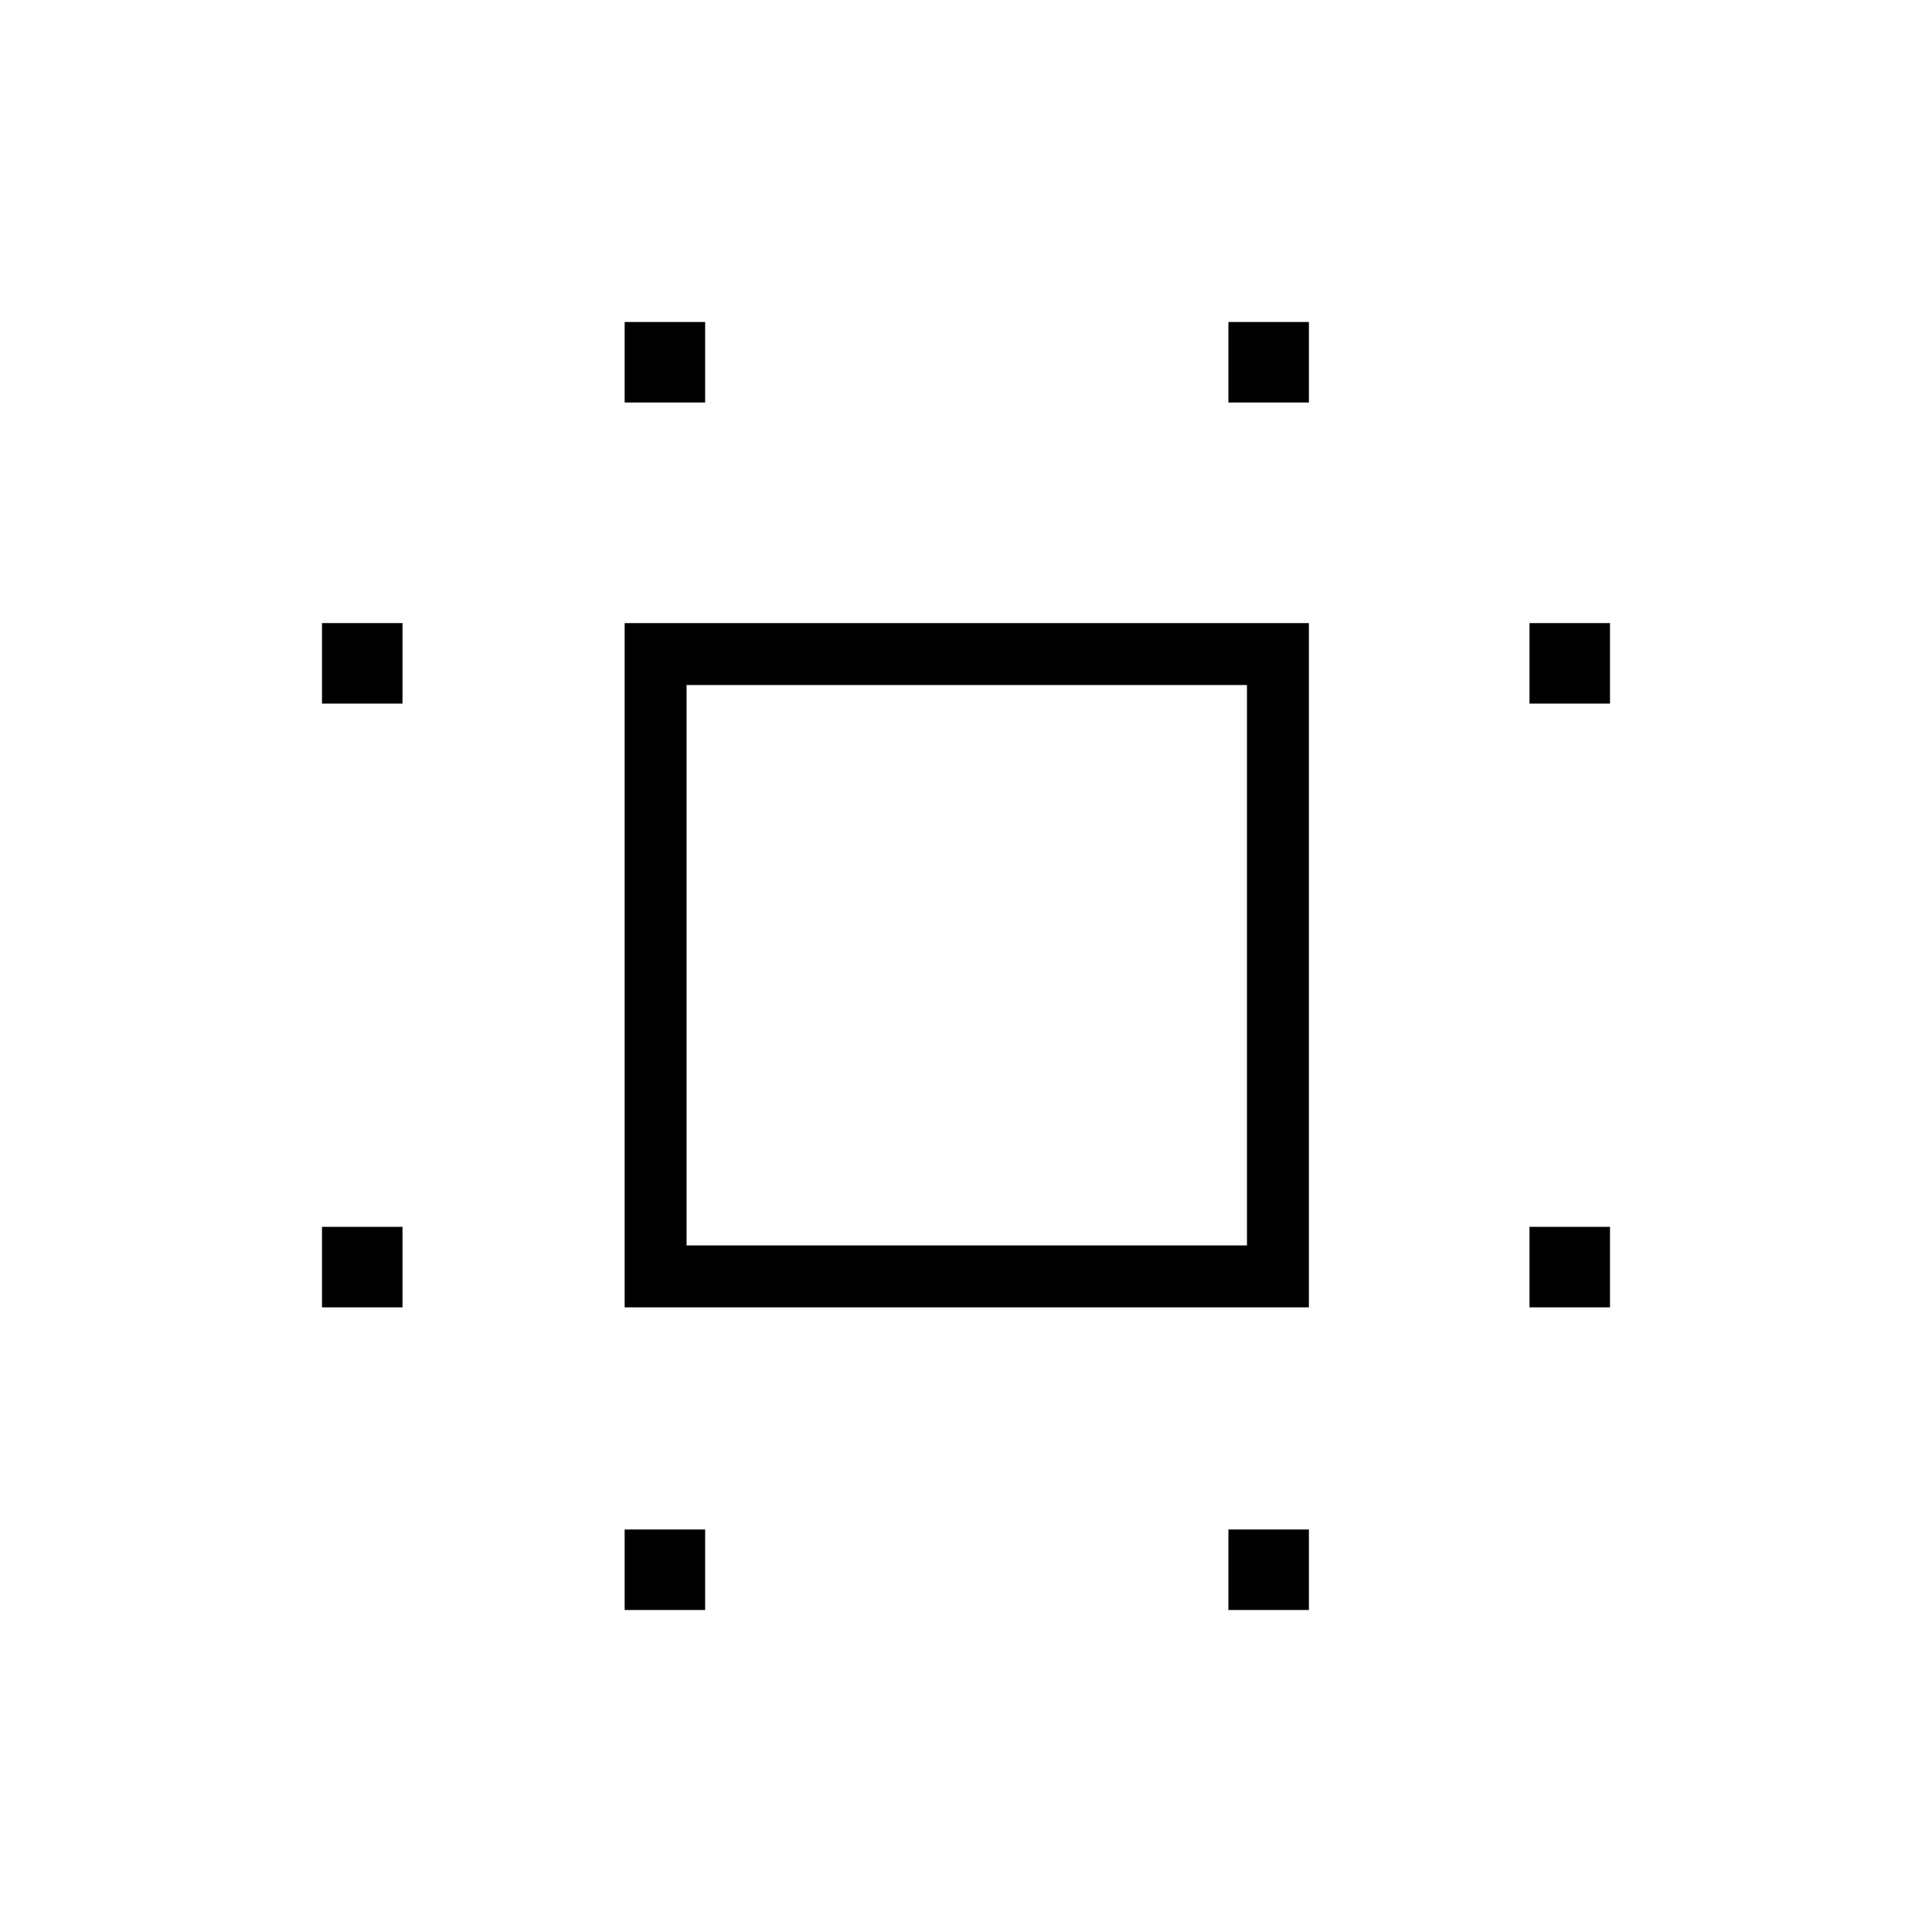 <svg xmlns="http://www.w3.org/2000/svg" width="48" height="48" viewBox="0 -960 960 960"><path d="M310.384-310.384v-340.001h340.001v340.001H310.384Zm30.77-30.77h278.461v-278.461H341.154v278.461ZM160-310.384v-40.001h40v40.001h-40Zm0-300.001v-40h40v40h-40ZM310.384-160v-40h40.001v40h-40.001Zm0-600v-40h40.001v40h-40.001Zm300.001 600v-40h40v40h-40Zm0-600v-40h40v40h-40ZM760-310.384v-40.001h40v40.001h-40Zm0-300.001v-40h40v40h-40ZM480-480Z"/></svg>